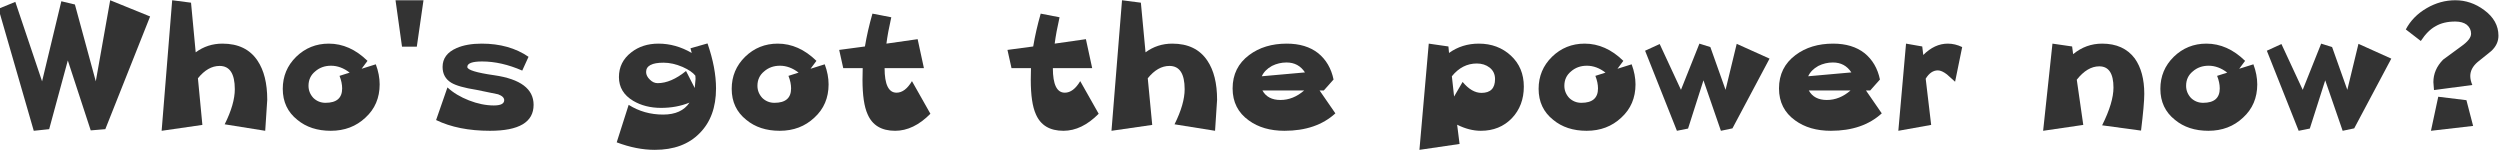 <?xml version="1.0" encoding="UTF-8" standalone="no"?>
<svg xmlns:xlink="http://www.w3.org/1999/xlink" height="11.55px" width="192.4px" xmlns="http://www.w3.org/2000/svg">
  <g transform="matrix(1.0, 0.0, 0.0, 1.0, 40.45, -3.95)">
    <g transform="matrix(1.0, 0.0, 0.0, 1.0, -40.8, 0.0)">
      <use fill="#333333" height="11.55" transform="matrix(0.312, 0.0, 0.0, 0.312, 0.0, 14.0)" width="192.4" xlink:href="#font_______W7_W0"/>
      <use fill="#333333" height="11.55" transform="matrix(0.312, 0.0, 0.0, 0.312, 12.15, 14.0)" width="192.4" xlink:href="#font_______W7_h0"/>
      <use fill="#333333" height="11.55" transform="matrix(0.312, 0.0, 0.0, 0.312, 21.55, 14.0)" width="192.4" xlink:href="#font_______W7_o0"/>
      <use fill="#333333" height="11.55" transform="matrix(0.312, 0.0, 0.0, 0.312, 30.15, 14.0)" width="192.4" xlink:href="#font_______W7__0"/>
      <use fill="#333333" height="11.55" transform="matrix(0.312, 0.0, 0.0, 0.312, 33.6, 14.0)" width="192.4" xlink:href="#font_______W7_s0"/>
      <use fill="#333333" height="11.55" transform="matrix(0.312, 0.0, 0.0, 0.312, 47.25, 14.0)" width="192.4" xlink:href="#font_______W7_g0"/>
      <use fill="#333333" height="11.55" transform="matrix(0.312, 0.0, 0.0, 0.312, 56.1, 14.0)" width="192.4" xlink:href="#font_______W7_o0"/>
      <use fill="#333333" height="11.55" transform="matrix(0.312, 0.0, 0.0, 0.312, 64.7, 14.0)" width="192.4" xlink:href="#font_______W7_t0"/>
      <use fill="#333333" height="11.55" transform="matrix(0.312, 0.0, 0.0, 0.312, 77.65, 14.0)" width="192.4" xlink:href="#font_______W7_t0"/>
      <use fill="#333333" height="11.55" transform="matrix(0.312, 0.0, 0.0, 0.312, 85.25, 14.0)" width="192.4" xlink:href="#font_______W7_h0"/>
      <use fill="#333333" height="11.55" transform="matrix(0.312, 0.0, 0.0, 0.312, 94.65, 14.0)" width="192.4" xlink:href="#font_______W7_e0"/>
      <use fill="#333333" height="11.55" transform="matrix(0.312, 0.0, 0.0, 0.312, 108.95, 14.0)" width="192.4" xlink:href="#font_______W7_p0"/>
      <use fill="#333333" height="11.55" transform="matrix(0.312, 0.0, 0.0, 0.312, 118.2, 14.0)" width="192.4" xlink:href="#font_______W7_o0"/>
      <use fill="#333333" height="11.55" transform="matrix(0.312, 0.0, 0.0, 0.312, 126.8, 14.0)" width="192.4" xlink:href="#font_______W7_w0"/>
      <use fill="#333333" height="11.55" transform="matrix(0.312, 0.0, 0.0, 0.312, 136.7, 14.0)" width="192.4" xlink:href="#font_______W7_e0"/>
      <use fill="#333333" height="11.55" transform="matrix(0.312, 0.0, 0.0, 0.312, 145.65, 14.0)" width="192.4" xlink:href="#font_______W7_r0"/>
      <use fill="#333333" height="11.55" transform="matrix(0.312, 0.0, 0.0, 0.312, 156.95, 14.0)" width="192.4" xlink:href="#font_______W7_n0"/>
      <use fill="#333333" height="11.55" transform="matrix(0.312, 0.0, 0.0, 0.312, 166.05, 14.0)" width="192.4" xlink:href="#font_______W7_o0"/>
      <use fill="#333333" height="11.55" transform="matrix(0.312, 0.0, 0.0, 0.312, 174.65, 14.0)" width="192.4" xlink:href="#font_______W7_w0"/>
      <use fill="#333333" height="11.55" transform="matrix(0.312, 0.0, 0.0, 0.312, 184.55, 14.0)" width="192.4" xlink:href="#font_______W7__2"/>
    </g>
  </g>
  <defs>
    <g id="font_______W7_W0">
      <path d="M28.3 -32.15 L28.3 -32.15 24.75 -12.15 19.6 -31.1 16.25 -31.9 11.5 -12.15 4.9 -31.75 0.75 -30.05 9.45 0.05 13.25 -0.35 17.85 -17.3 23.5 -0.05 27.1 -0.35 38.15 -28.15 28.3 -32.15" fill-rule="evenodd" stroke="none"/>
    </g>
    <g id="font_______W7_h0">
      <path d="M28.1 -7.6 L28.1 -7.6 Q28.1 -13.7 25.7 -17.25 22.9 -21.45 17.05 -21.45 13.35 -21.45 10.45 -19.3 L9.3 -31.55 4.65 -32.15 2.05 0.05 12.1 -1.4 11.0 -12.9 Q13.45 -15.95 16.35 -15.95 20.1 -15.95 20.1 -10.2 20.1 -6.55 17.6 -1.55 L27.6 0.05 28.1 -7.6" fill-rule="evenodd" stroke="none"/>
    </g>
    <g id="font_______W7_o0">
      <path d="M15.8 -13.5 L15.8 -13.5 Q16.45 -11.85 16.45 -10.4 16.45 -6.85 12.35 -6.85 10.6 -6.85 9.35 -8.05 8.15 -9.35 8.15 -11.05 8.15 -13.25 9.8 -14.6 11.4 -16.0 13.7 -16.0 16.1 -16.0 18.3 -14.3 L15.8 -13.5 M25.7 -11.4 L25.7 -11.4 Q25.7 -13.8 24.75 -16.35 L21.25 -15.25 22.7 -17.2 Q18.35 -21.45 13.15 -21.45 8.45 -21.45 5.1 -18.2 1.8 -14.95 1.8 -10.3 1.8 -5.5 5.4 -2.65 8.65 0.05 13.65 0.05 18.75 0.05 22.2 -3.2 25.7 -6.4 25.7 -11.4" fill-rule="evenodd" stroke="none"/>
    </g>
    <g id="font_______W7__0">
      <path d="M2.05 -32.15 L2.05 -32.15 3.65 -20.7 7.3 -20.7 8.95 -32.15 2.05 -32.15" fill-rule="evenodd" stroke="none"/>
    </g>
    <g id="font_______W7_s0">
      <path d="M25.05 -6.35 L25.05 -6.35 Q25.05 -12.25 15.35 -13.65 8.7 -14.6 8.7 -15.7 8.7 -17.05 12.35 -17.05 17.1 -17.05 22.25 -14.8 L23.8 -18.2 Q19.05 -21.45 12.25 -21.45 8.55 -21.45 6.05 -20.35 2.6 -18.85 2.6 -15.7 2.6 -13.1 4.75 -11.8 6.5 -10.75 10.95 -10.05 L16.3 -8.95 Q17.8 -8.4 17.8 -7.5 17.8 -6.2 15.25 -6.2 12.3 -6.2 9.1 -7.45 5.9 -8.7 3.8 -10.65 L1.0 -2.6 Q6.45 0.05 14.3 0.05 25.05 0.05 25.05 -6.35" fill-rule="evenodd" stroke="none"/>
    </g>
    <g id="font_______W7_g0">
      <path d="M21.25 -12.75 L21.25 -12.75 21.05 -10.5 18.9 -14.7 Q15.2 -11.7 11.9 -11.7 10.85 -11.7 10.0 -12.55 9.05 -13.45 9.05 -14.45 9.05 -16.75 13.35 -16.75 15.6 -16.75 18.05 -15.7 20.3 -14.7 21.2 -13.55 L21.25 -12.75 M26.3 -10.4 L26.3 -10.4 Q26.3 -15.45 24.2 -21.5 L20.0 -20.3 20.3 -19.15 Q16.35 -21.45 12.1 -21.45 8.15 -21.45 5.4 -19.3 2.35 -16.95 2.35 -13.2 2.35 -9.45 5.85 -7.35 8.8 -5.6 12.75 -5.6 16.55 -5.6 19.75 -6.9 17.8 -3.95 13.25 -3.95 8.55 -3.95 4.75 -6.35 L1.8 2.9 Q6.7 4.75 11.2 4.75 18.25 4.75 22.25 0.65 26.3 -3.4 26.3 -10.4" fill-rule="evenodd" stroke="none"/>
    </g>
    <g id="font_______W7_t0">
      <path d="M18.7 -12.2 L18.7 -12.2 Q17.0 -9.35 14.9 -9.35 11.95 -9.35 11.95 -15.4 L21.65 -15.4 20.1 -22.55 12.4 -21.45 Q12.75 -24.2 13.6 -27.95 L8.95 -28.85 Q7.75 -24.65 7.1 -20.75 L0.75 -19.9 1.75 -15.4 6.55 -15.4 6.5 -12.55 Q6.5 -6.8 7.75 -4.05 9.5 0.05 14.55 0.05 19.1 0.05 23.25 -4.15 L18.7 -12.2" fill-rule="evenodd" stroke="none"/>
    </g>
    <g id="font_______W7_e0">
      <path d="M19.45 -9.9 L19.45 -9.9 Q16.75 -7.55 13.6 -7.55 10.45 -7.55 9.15 -9.9 L19.45 -9.9 M9.0 -13.4 L9.0 -13.4 Q9.7 -14.95 11.5 -15.95 13.2 -16.8 15.1 -16.8 18.05 -16.8 19.65 -14.35 L9.0 -13.4 M23.25 -9.9 L23.25 -9.9 24.3 -9.9 26.7 -12.6 Q25.85 -16.7 22.9 -19.1 19.9 -21.45 15.15 -21.45 9.65 -21.45 5.9 -18.65 1.8 -15.6 1.8 -10.4 1.8 -5.35 5.8 -2.5 9.3 0.05 14.6 0.05 22.45 0.05 27.15 -4.25 L23.25 -9.9" fill-rule="evenodd" stroke="none"/>
    </g>
    <g id="font_______W7_p0">
      <path d="M20.7 -12.7 L20.7 -12.7 Q20.7 -9.3 17.35 -9.3 14.95 -9.3 12.7 -12.0 L10.6 -8.4 10.05 -13.4 Q12.6 -16.55 16.2 -16.55 18.05 -16.55 19.35 -15.55 20.7 -14.5 20.7 -12.7 M27.8 -10.85 L27.8 -10.85 Q27.8 -15.55 24.6 -18.5 21.4 -21.45 16.7 -21.45 12.55 -21.45 9.35 -19.15 L9.2 -20.75 4.35 -21.45 2.05 4.75 11.95 3.3 11.35 -1.45 Q14.35 0.05 17.2 0.05 21.85 0.05 24.85 -3.05 27.8 -6.15 27.8 -10.85" fill-rule="evenodd" stroke="none"/>
    </g>
    <g id="font_______W7_w0">
      <path d="M23.1 -21.4 L23.1 -21.4 20.35 -10.05 16.6 -20.6 13.9 -21.45 9.35 -10.05 4.1 -21.35 0.5 -19.7 8.35 0.05 11.1 -0.5 14.9 -12.4 19.2 0.05 22.05 -0.55 31.2 -17.75 23.1 -21.4" fill-rule="evenodd" stroke="none"/>
    </g>
    <g id="font_______W7_r0">
      <path d="M18.3 -20.6 L18.3 -20.6 Q16.55 -21.45 14.75 -21.45 11.5 -21.45 8.7 -18.65 L8.45 -20.75 4.45 -21.45 2.55 0.05 10.65 -1.4 9.3 -12.8 Q10.55 -14.85 12.3 -14.85 13.25 -14.85 14.55 -13.85 L16.55 -12.05 18.3 -20.6" fill-rule="evenodd" stroke="none"/>
    </g>
    <g id="font_______W7_n0">
      <path d="M27.0 -9.05 L27.0 -9.05 Q27.0 -14.5 24.65 -17.8 21.9 -21.45 16.6 -21.45 12.6 -21.45 9.45 -18.85 L9.2 -20.75 4.35 -21.45 2.05 0.05 11.95 -1.4 10.35 -12.55 Q12.95 -15.85 15.9 -15.85 19.4 -15.85 19.4 -10.6 19.4 -6.9 16.6 -1.3 L26.2 0.0 Q27.0 -6.5 27.0 -9.05" fill-rule="evenodd" stroke="none"/>
    </g>
    <g id="font_______W7__2">
      <path d="M18.0 -7.5 L18.0 -7.5 11.05 -8.35 9.25 0.05 19.65 -1.15 18.0 -7.5 M25.9 -23.4 L25.9 -23.4 Q25.9 -27.15 22.35 -29.75 19.1 -32.15 15.25 -32.15 11.55 -32.15 8.2 -30.2 4.75 -28.2 3.05 -24.95 L6.75 -22.1 Q8.45 -24.7 10.4 -25.75 12.35 -26.9 15.25 -26.9 17.05 -26.9 18.1 -26.1 19.15 -25.2 19.15 -23.9 19.15 -22.5 16.75 -20.8 L12.25 -17.5 Q9.85 -15.05 9.85 -11.95 L10.0 -10.0 19.45 -11.25 Q18.95 -12.45 18.95 -13.45 18.95 -15.35 20.75 -16.9 L24.1 -19.6 Q25.9 -21.25 25.9 -23.4" fill-rule="evenodd" stroke="none"/>
    </g>
  </defs>
</svg>

